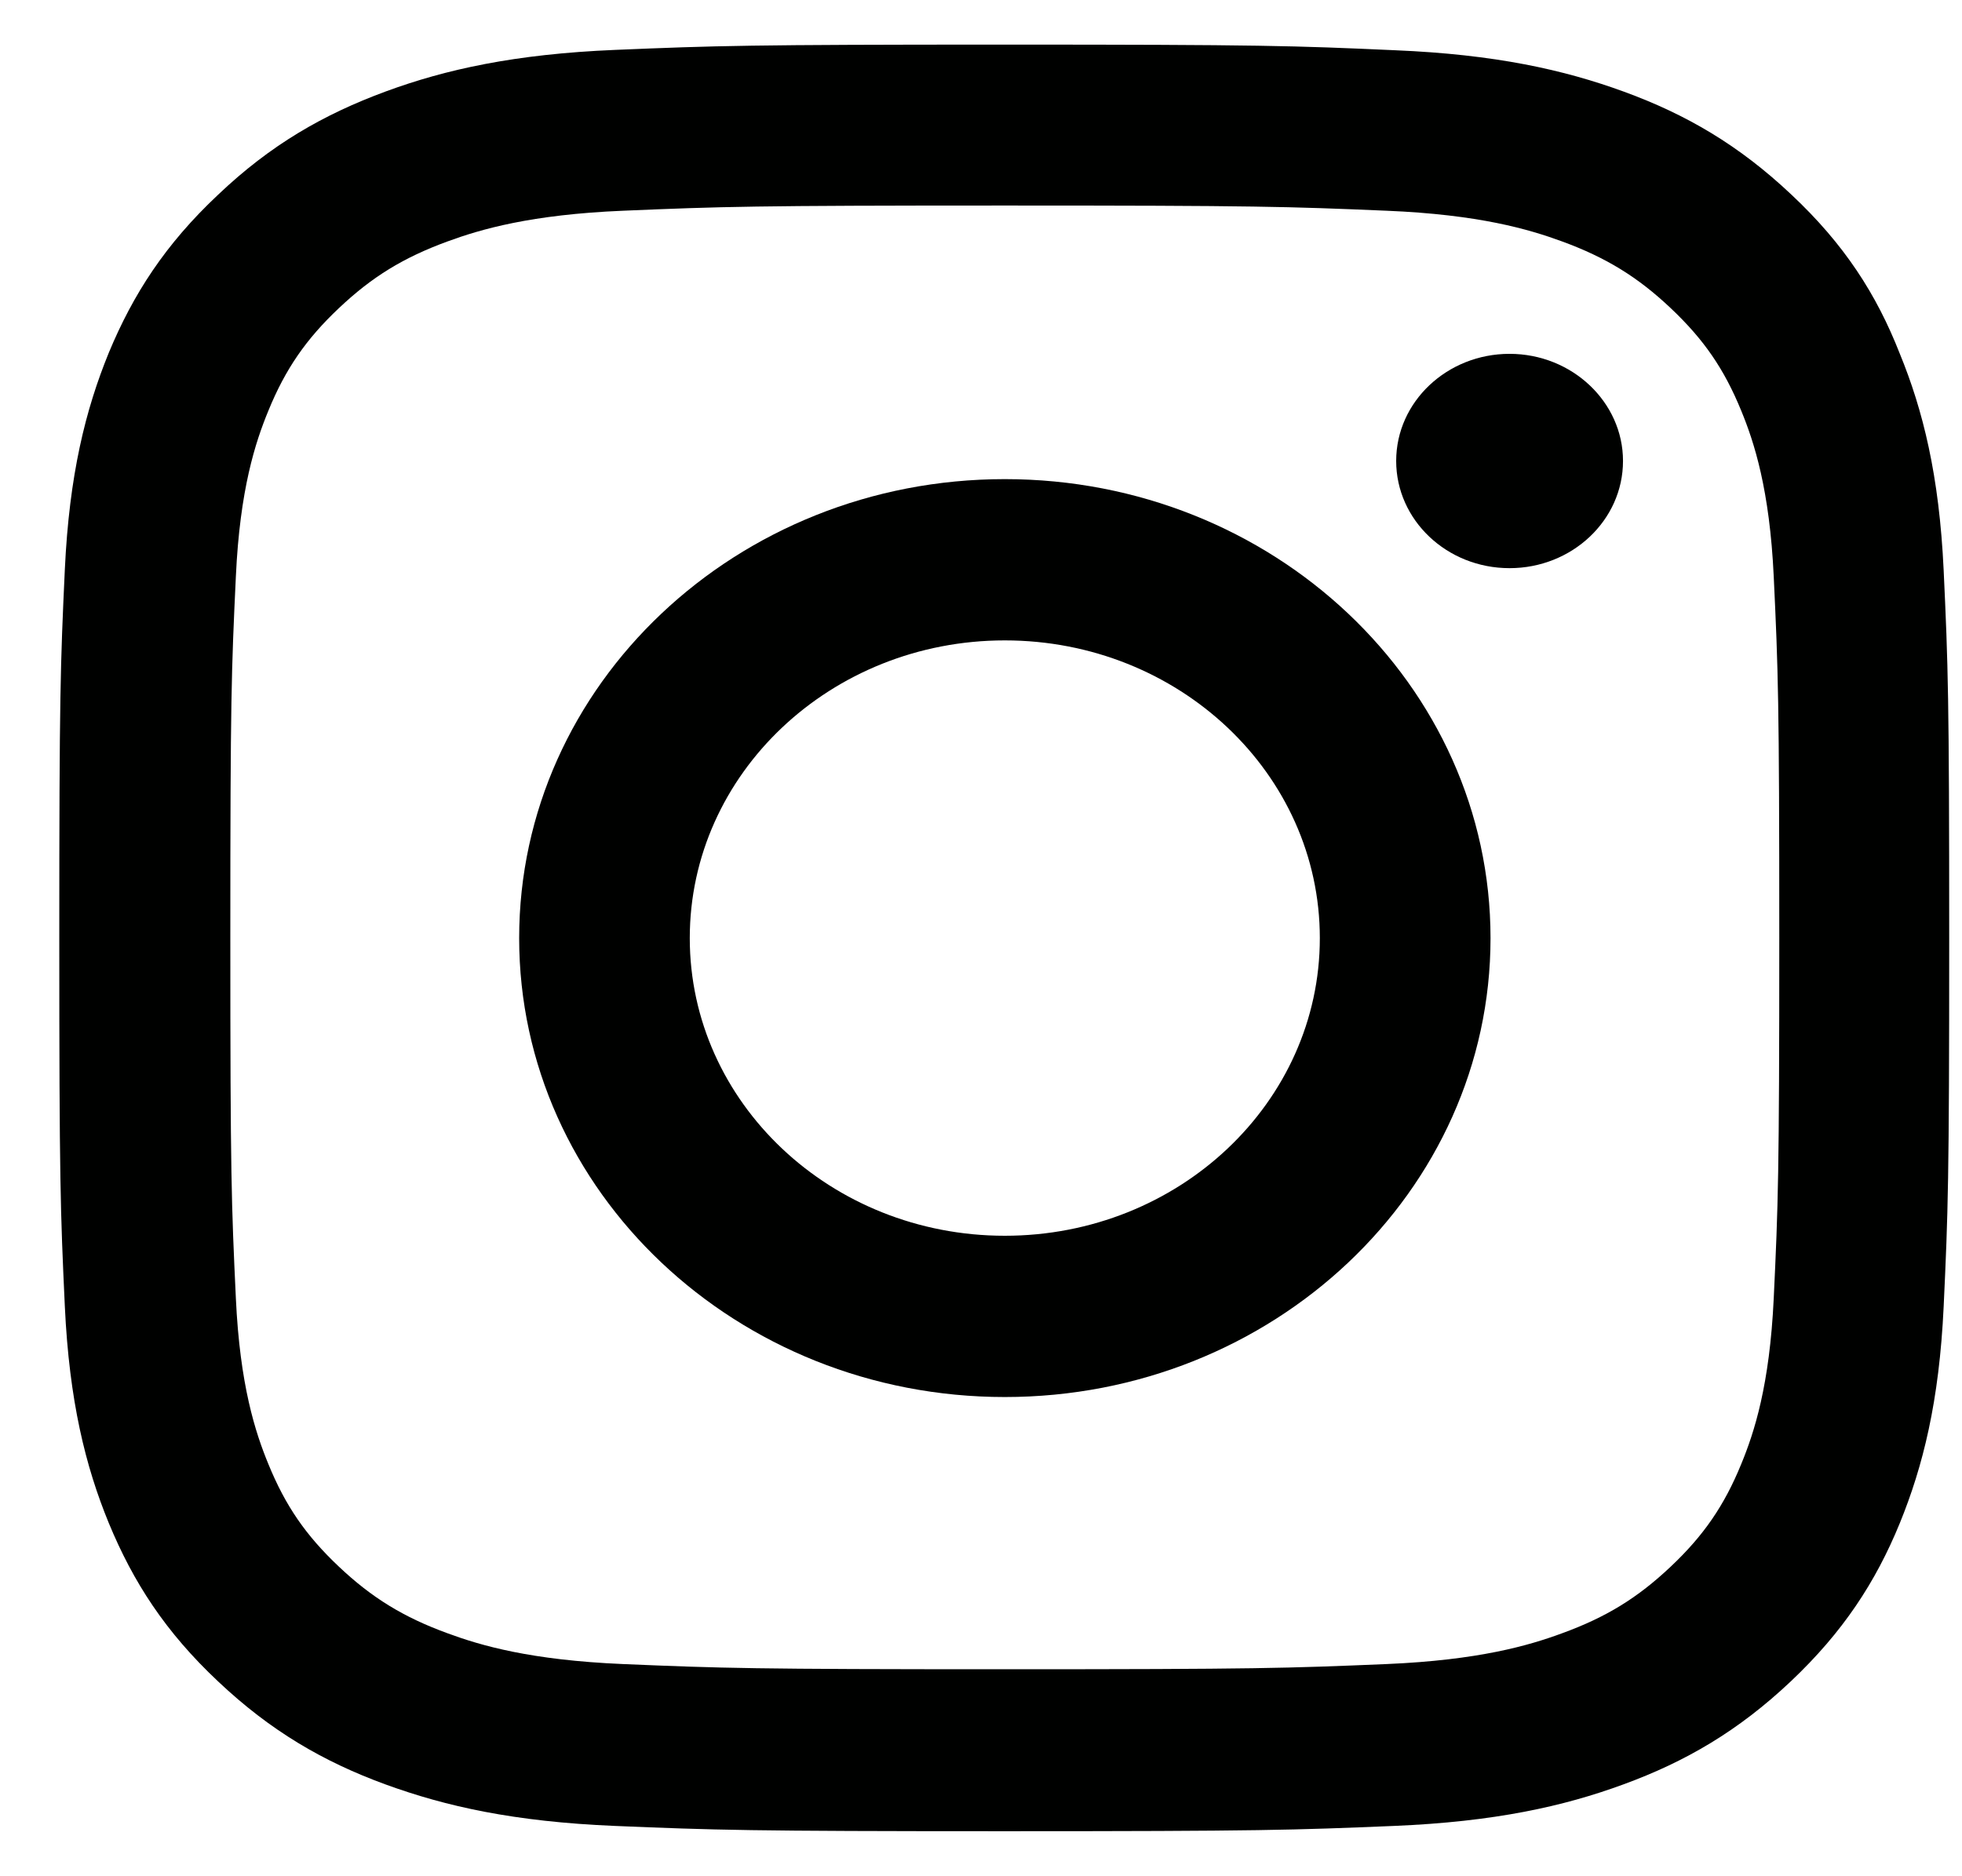 <svg width="23" height="22" viewBox="0 0 23 22" fill="none" xmlns="http://www.w3.org/2000/svg">
<g clip-path="url(#clip0_17656_18867)">
<path d="M11.779 2.41C14.74 2.41 15.091 2.422 16.256 2.471C17.338 2.516 17.923 2.688 18.312 2.831C18.828 3.02 19.2 3.249 19.585 3.613C19.975 3.981 20.213 4.329 20.412 4.816C20.564 5.185 20.745 5.741 20.793 6.76C20.845 7.865 20.858 8.196 20.858 10.991C20.858 13.791 20.845 14.122 20.793 15.223C20.745 16.246 20.564 16.798 20.412 17.167C20.213 17.654 19.971 18.006 19.585 18.37C19.195 18.738 18.828 18.963 18.312 19.151C17.923 19.295 17.334 19.466 16.256 19.512C15.087 19.561 14.736 19.573 11.779 19.573C8.818 19.573 8.467 19.561 7.302 19.512C6.22 19.466 5.635 19.295 5.246 19.151C4.73 18.963 4.358 18.734 3.973 18.37C3.583 18.002 3.345 17.654 3.146 17.167C2.994 16.798 2.812 16.242 2.765 15.223C2.713 14.118 2.7 13.787 2.7 10.991C2.7 8.192 2.713 7.861 2.765 6.76C2.812 5.737 2.994 5.185 3.146 4.816C3.345 4.329 3.587 3.977 3.973 3.613C4.362 3.245 4.73 3.02 5.246 2.831C5.635 2.688 6.224 2.516 7.302 2.471C8.467 2.422 8.818 2.41 11.779 2.41ZM11.779 0.523C8.77 0.523 8.393 0.536 7.211 0.585C6.034 0.634 5.224 0.814 4.523 1.072C3.791 1.342 3.172 1.698 2.557 2.283C1.938 2.864 1.561 3.449 1.275 4.137C1.003 4.804 0.812 5.565 0.76 6.678C0.708 7.799 0.695 8.156 0.695 11C0.695 13.844 0.708 14.2 0.76 15.317C0.812 16.43 1.003 17.195 1.275 17.858C1.561 18.55 1.938 19.135 2.557 19.716C3.172 20.297 3.791 20.657 4.518 20.923C5.224 21.181 6.029 21.361 7.207 21.41C8.389 21.459 8.766 21.472 11.775 21.472C14.784 21.472 15.16 21.459 16.342 21.41C17.52 21.361 18.33 21.181 19.031 20.923C19.758 20.657 20.377 20.297 20.992 19.716C21.607 19.135 21.988 18.55 22.27 17.862C22.542 17.195 22.733 16.434 22.785 15.321C22.837 14.204 22.85 13.848 22.85 11.004C22.85 8.16 22.837 7.804 22.785 6.686C22.733 5.573 22.542 4.808 22.27 4.145C21.997 3.449 21.62 2.864 21.001 2.283C20.386 1.702 19.767 1.342 19.04 1.076C18.334 0.818 17.529 0.638 16.351 0.589C15.165 0.536 14.788 0.523 11.779 0.523Z" fill="#000100"/>
<path d="M11.779 5.618C8.636 5.618 6.086 8.029 6.086 11C6.086 13.971 8.636 16.381 11.779 16.381C14.922 16.381 17.473 13.971 17.473 11C17.473 8.029 14.922 5.618 11.779 5.618ZM11.779 14.49C9.74 14.49 8.086 12.927 8.086 11C8.086 9.072 9.74 7.509 11.779 7.509C13.819 7.509 15.472 9.072 15.472 11C15.472 12.927 13.819 14.49 11.779 14.49Z" fill="#000100"/>
<path d="M19.026 5.405C19.026 6.101 18.428 6.662 17.696 6.662C16.96 6.662 16.367 6.097 16.367 5.405C16.367 4.71 16.965 4.149 17.696 4.149C18.428 4.149 19.026 4.714 19.026 5.405Z" fill="#000100"/>
</g>
<defs>
<clipPath id="clip0_17656_18867">
<rect width="22.167" height="20.952" fill="white" transform="translate(0.695 0.523)"/>
</clipPath>
</defs>
</svg>
